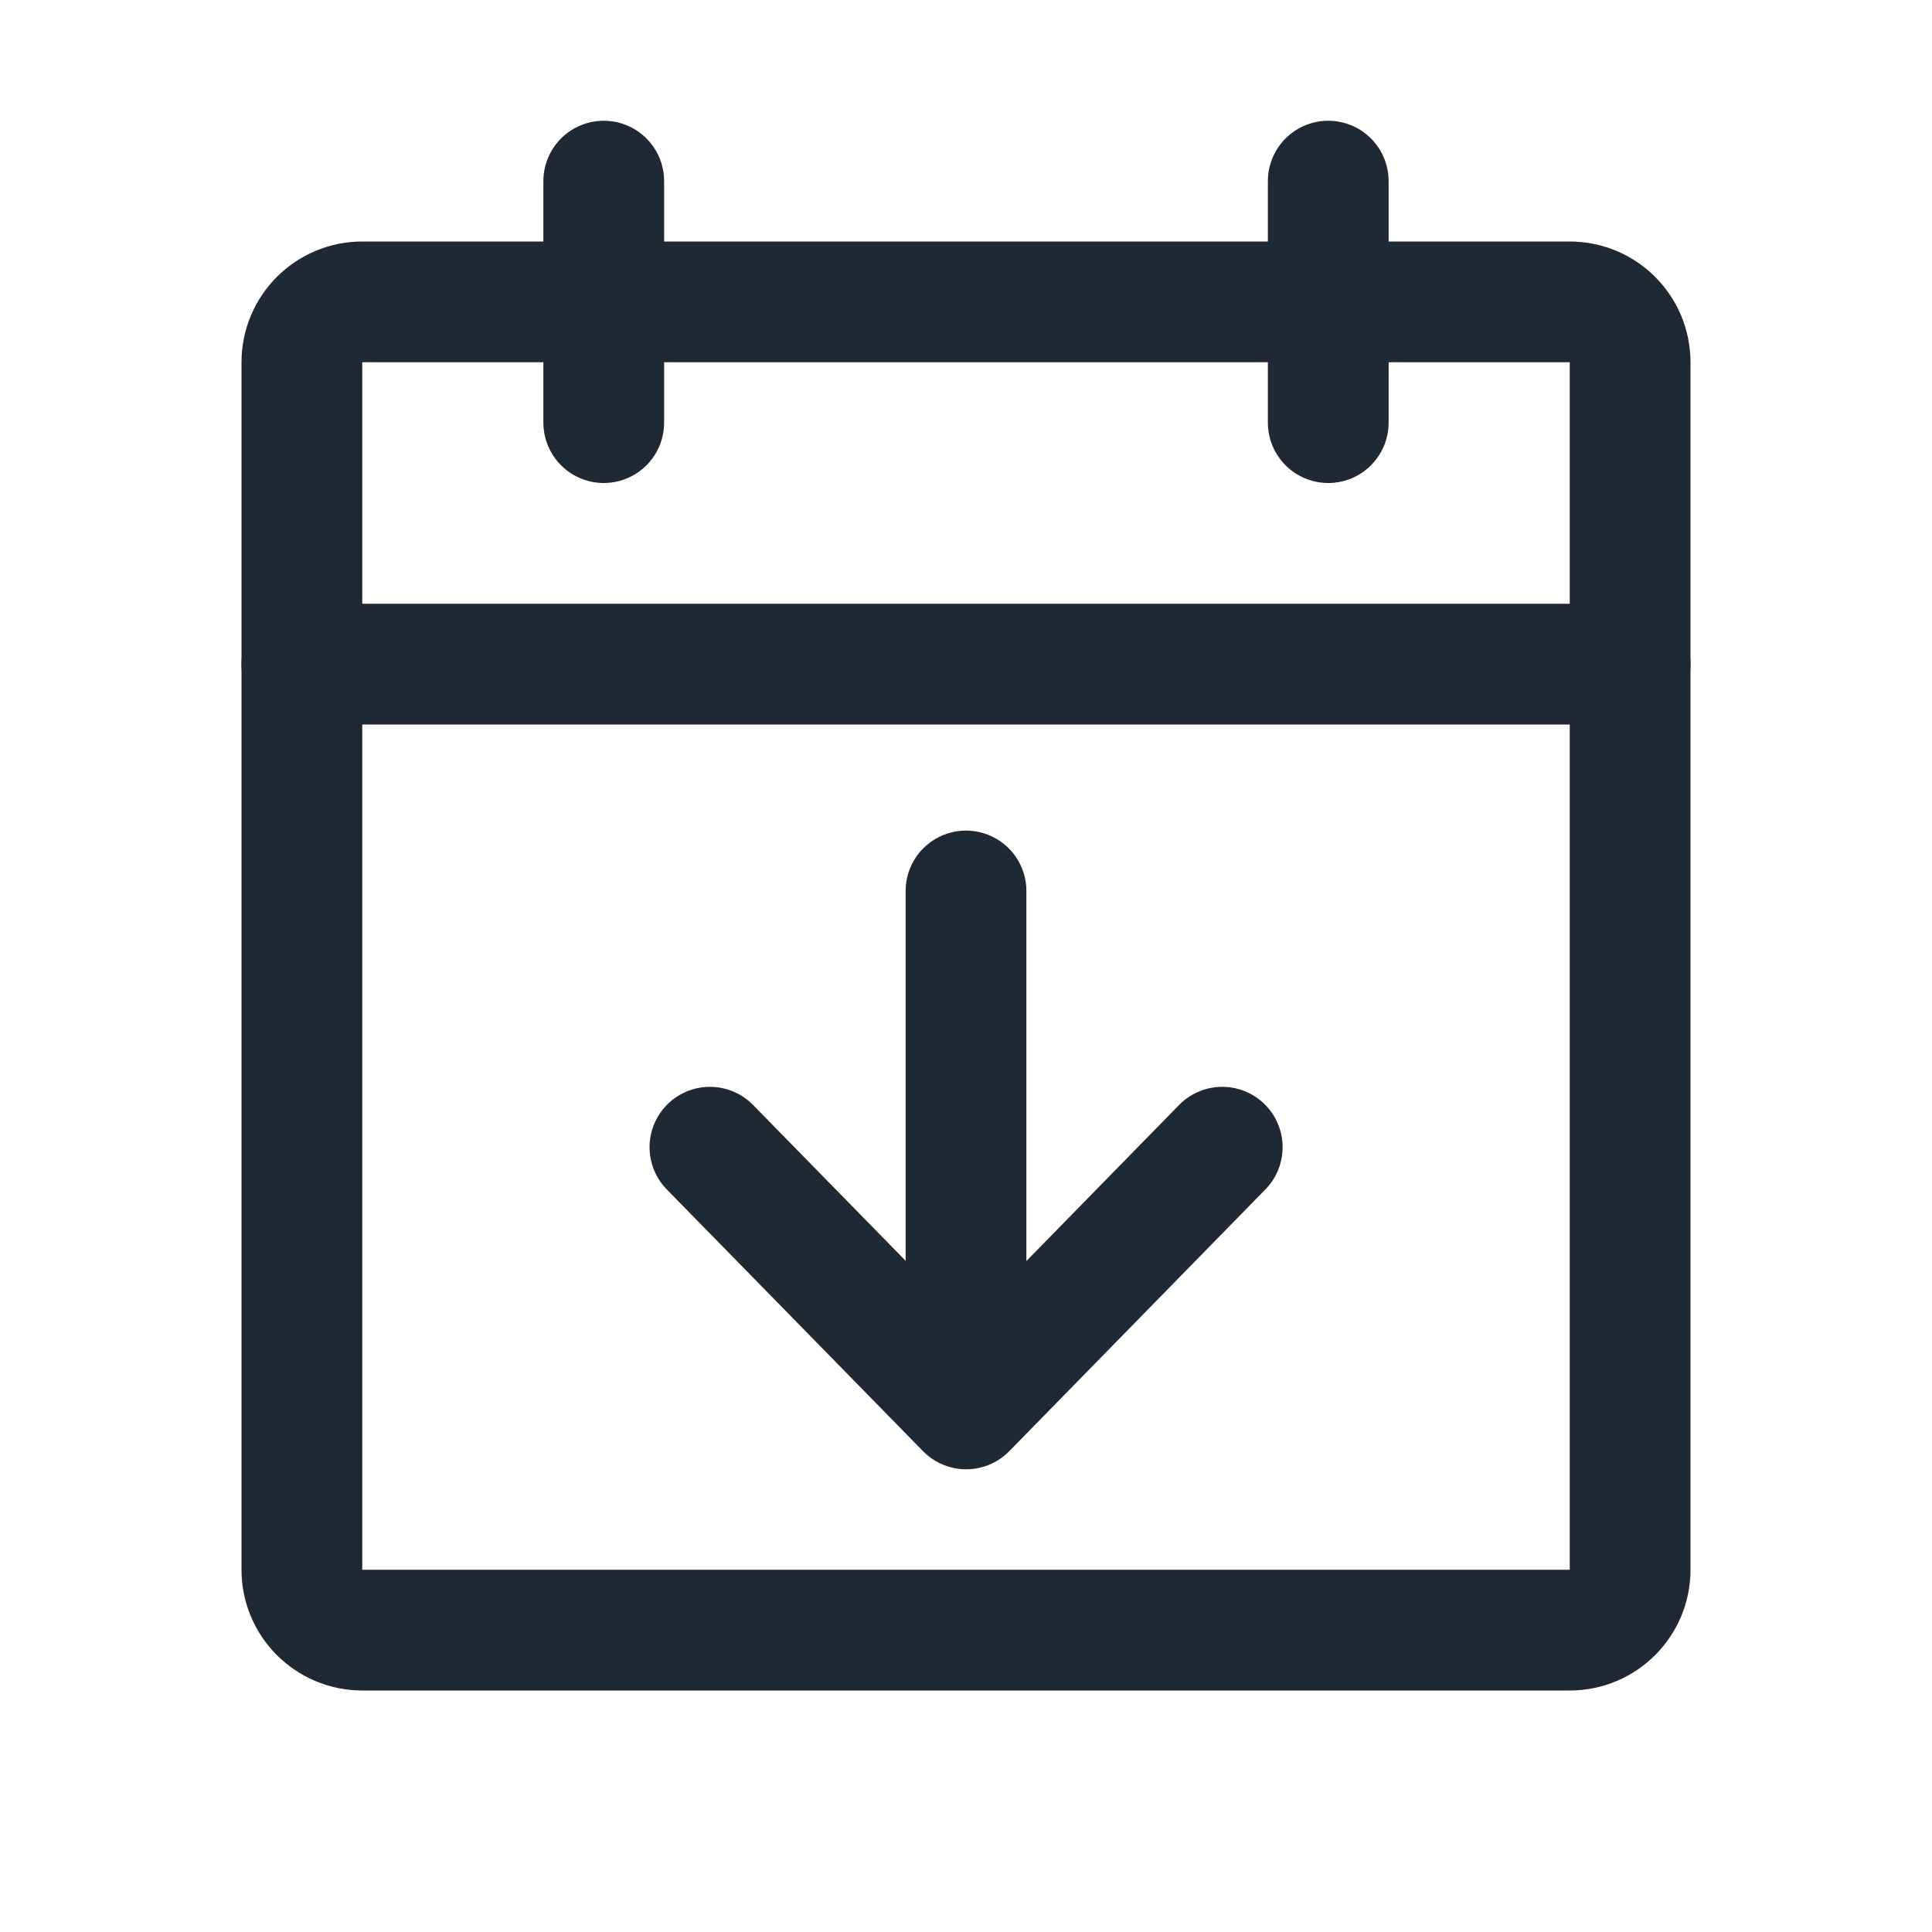 <svg width="24" height="24" viewBox="0 0 24 24" fill="none" xmlns="http://www.w3.org/2000/svg">
<g clip-path="url(#clip0_1149_5837)">
<path d="M19.5 3.75H4.5C4.086 3.75 3.75 4.086 3.75 4.5V19.5C3.75 19.914 4.086 20.25 4.5 20.25H19.5C19.914 20.25 20.25 19.914 20.25 19.5V4.5C20.25 4.086 19.914 3.75 19.5 3.75Z" stroke="#1F2933" stroke-width="1.5" stroke-linecap="round" stroke-linejoin="round"/>
<path d="M16.5 2.25V5.25" stroke="#1F2933" stroke-width="1.5" stroke-linecap="round" stroke-linejoin="round"/>
<path d="M7.5 2.25V5.25" stroke="#1F2933" stroke-width="1.5" stroke-linecap="round" stroke-linejoin="round"/>
<path d="M3.75 8.25H20.25" stroke="#1F2933" stroke-width="1.5" stroke-linecap="round" stroke-linejoin="round"/>
<path d="M12 11.068V17.432" stroke="#1F2933" stroke-width="1.5" stroke-linecap="round" stroke-linejoin="round"/>
<path d="M15.183 14.251L12.002 17.502L8.819 14.251" stroke="#1F2933" stroke-width="1.5" stroke-linecap="round" stroke-linejoin="round"/>
</g>
<defs>
<clipPath id="clip0_1149_5837">
<rect width="24" height="24" fill="white"/>
</clipPath>
</defs>
</svg>
